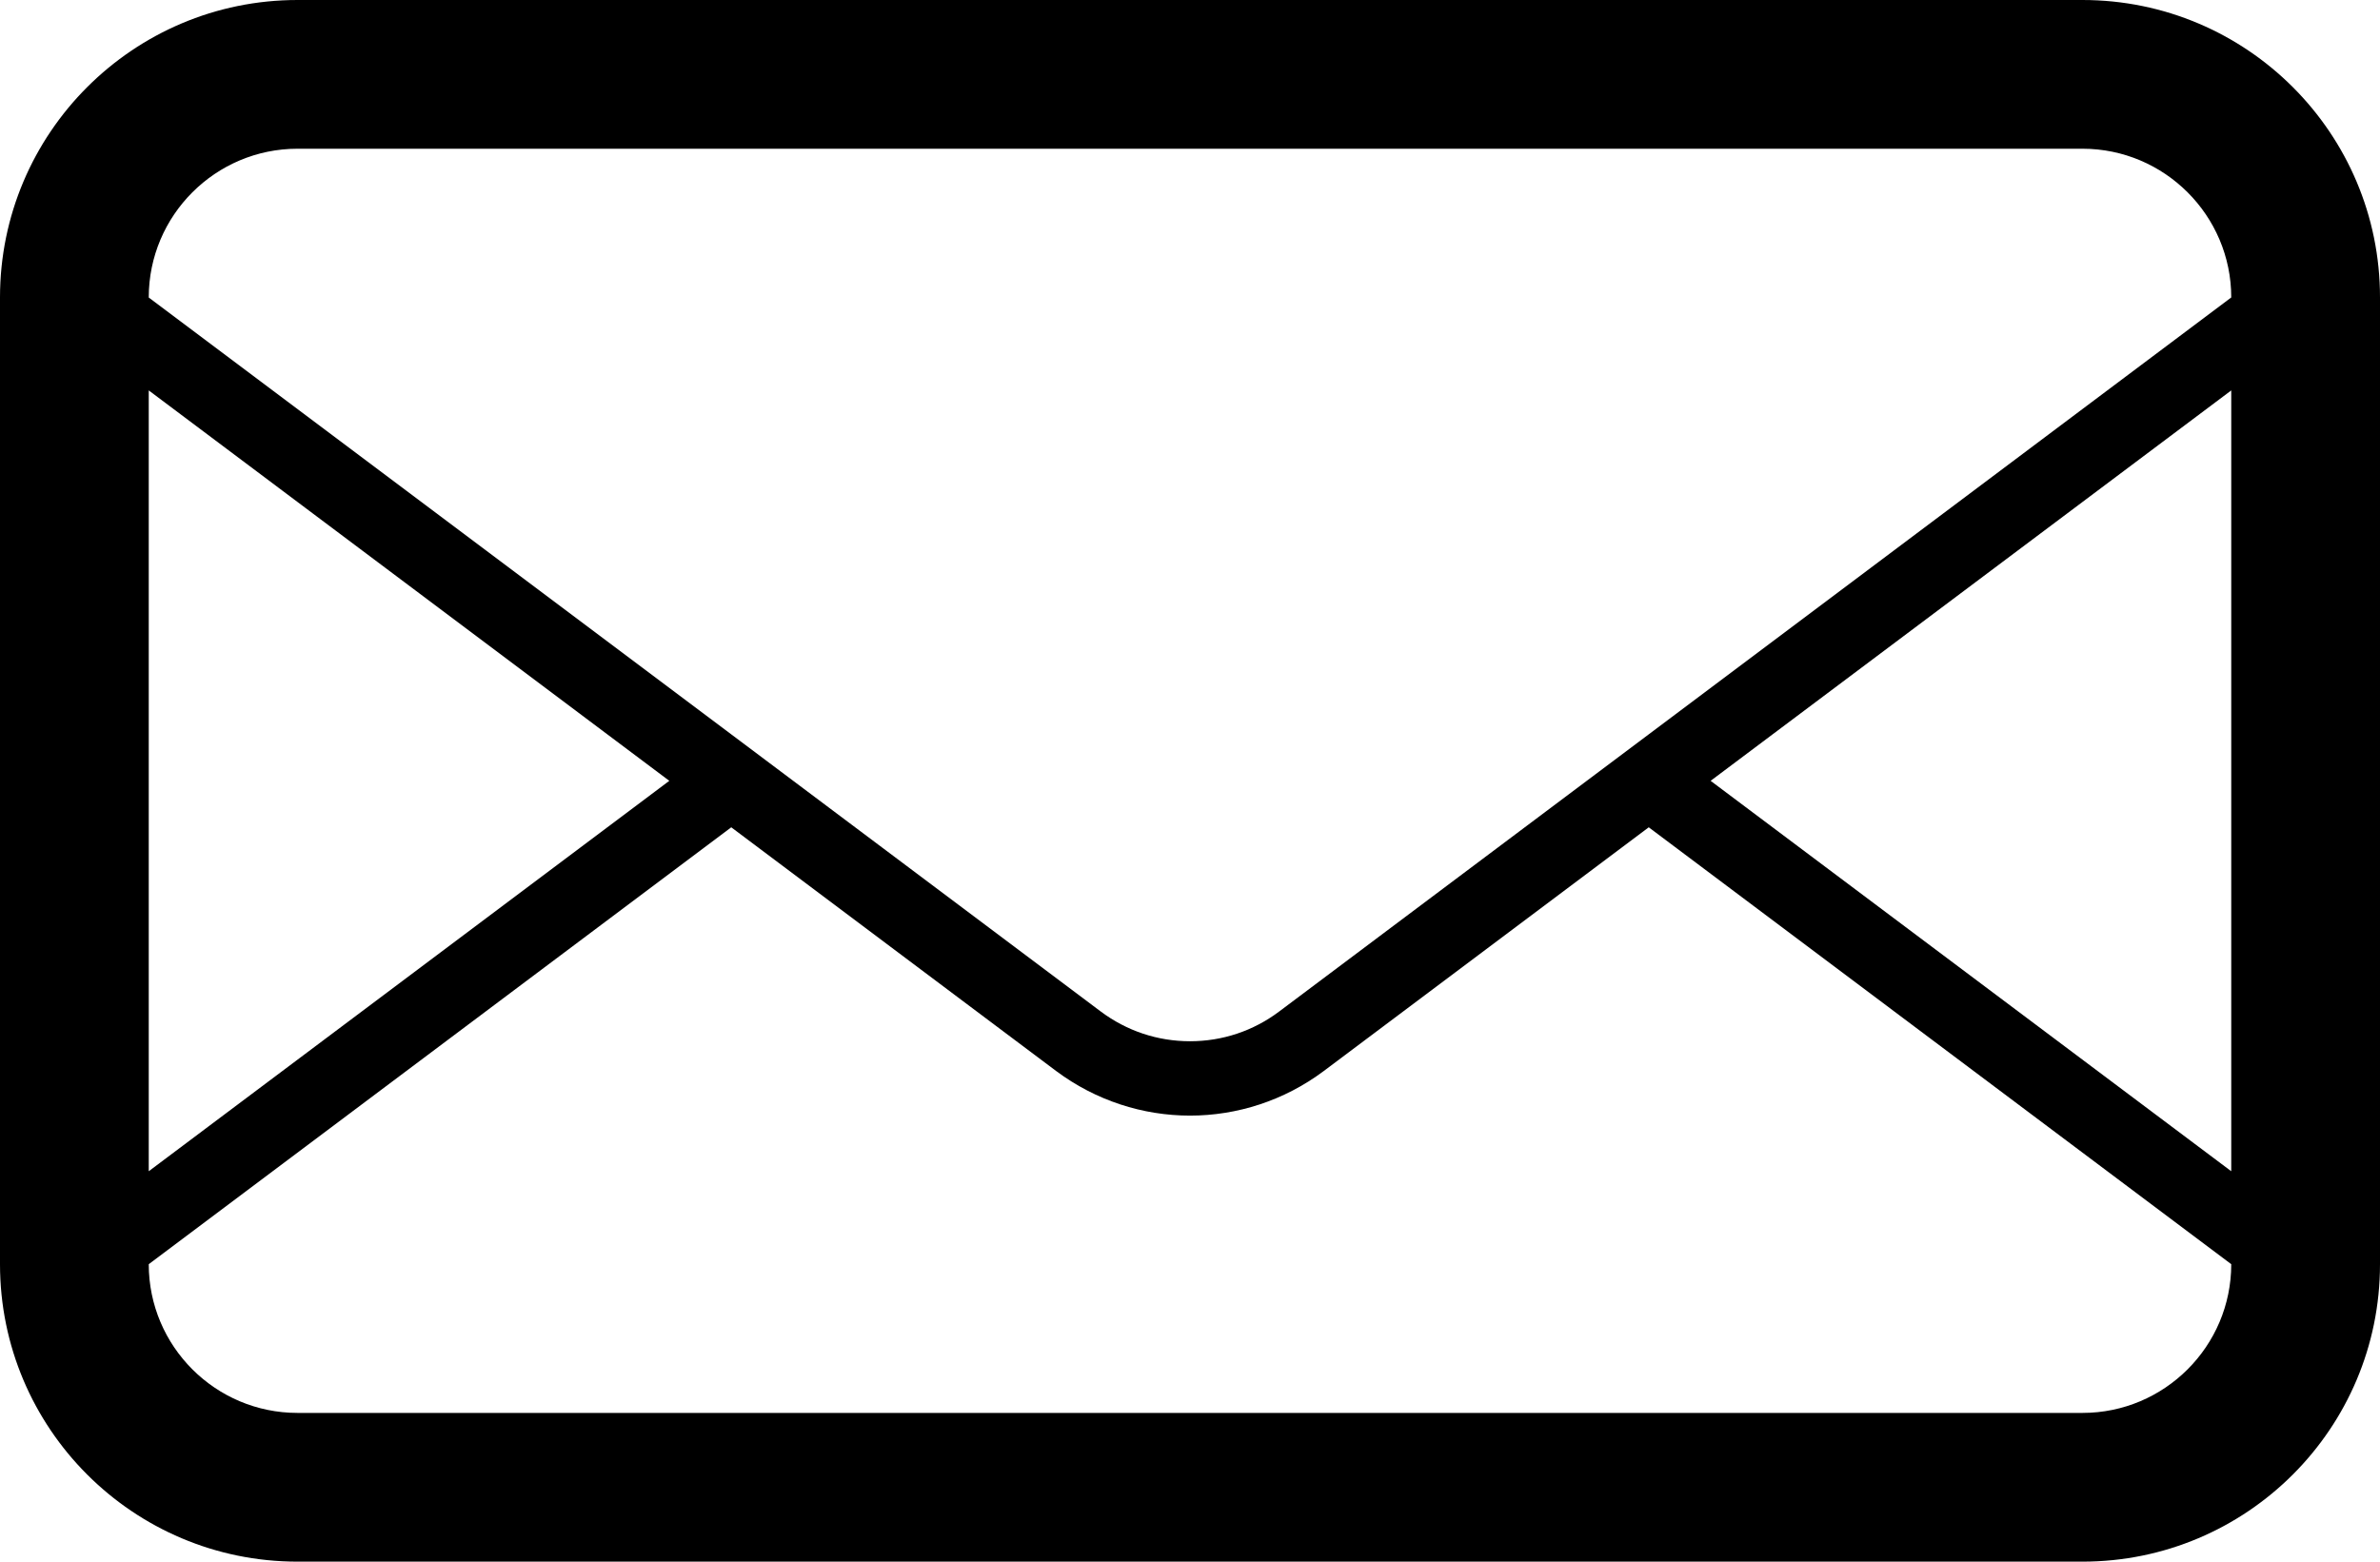 <?xml version="1.0" encoding="utf-8"?>
<!-- Generator: Adobe Illustrator 16.0.0, SVG Export Plug-In . SVG Version: 6.00 Build 0)  -->
<!DOCTYPE svg PUBLIC "-//W3C//DTD SVG 1.1//EN" "http://www.w3.org/Graphics/SVG/1.1/DTD/svg11.dtd">
<svg version="1.1" id="Capa_1" xmlns="http://www.w3.org/2000/svg" xmlns:xlink="http://www.w3.org/1999/xlink" x="0px" y="0px"
	 width="500px" height="328.125px" viewBox="0 0 500 328.125" enable-background="new 0 0 500 328.125" xml:space="preserve">
<g>
	<path id="mail" d="M437.5,0h-375C27.984,0,0,28,0,62.5v203.125c0,34.517,27.984,62.5,62.5,62.5h375c34.516,0,62.5-27.983,62.5-62.5
		V62.5C500,28,472.016,0,437.5,0z M31.25,82.031l109.359,82.031L31.25,246.094V82.031z M468.75,265.625
		c0,17.25-14.031,31.25-31.25,31.25h-375c-17.234,0-31.25-14-31.25-31.25l122.375-91.797l68.25,51.203
		c8.328,6.219,18.219,9.375,28.125,9.375c9.891,0,19.781-3.141,28.109-9.375l68.266-51.203L468.75,265.625L468.75,265.625z
		 M468.75,246.094l-109.375-82.031L468.75,82.031V246.094z M268.734,212.531c-5.453,4.094-11.922,6.25-18.734,6.25
		s-13.297-2.172-18.75-6.25l-64.609-48.469l-13.016-9.766L31.25,62.516V62.5c0-17.234,14.016-31.25,31.25-31.25h375
		c17.219,0,31.25,14.016,31.25,31.25L268.734,212.531z"/>
</g>
</svg>
